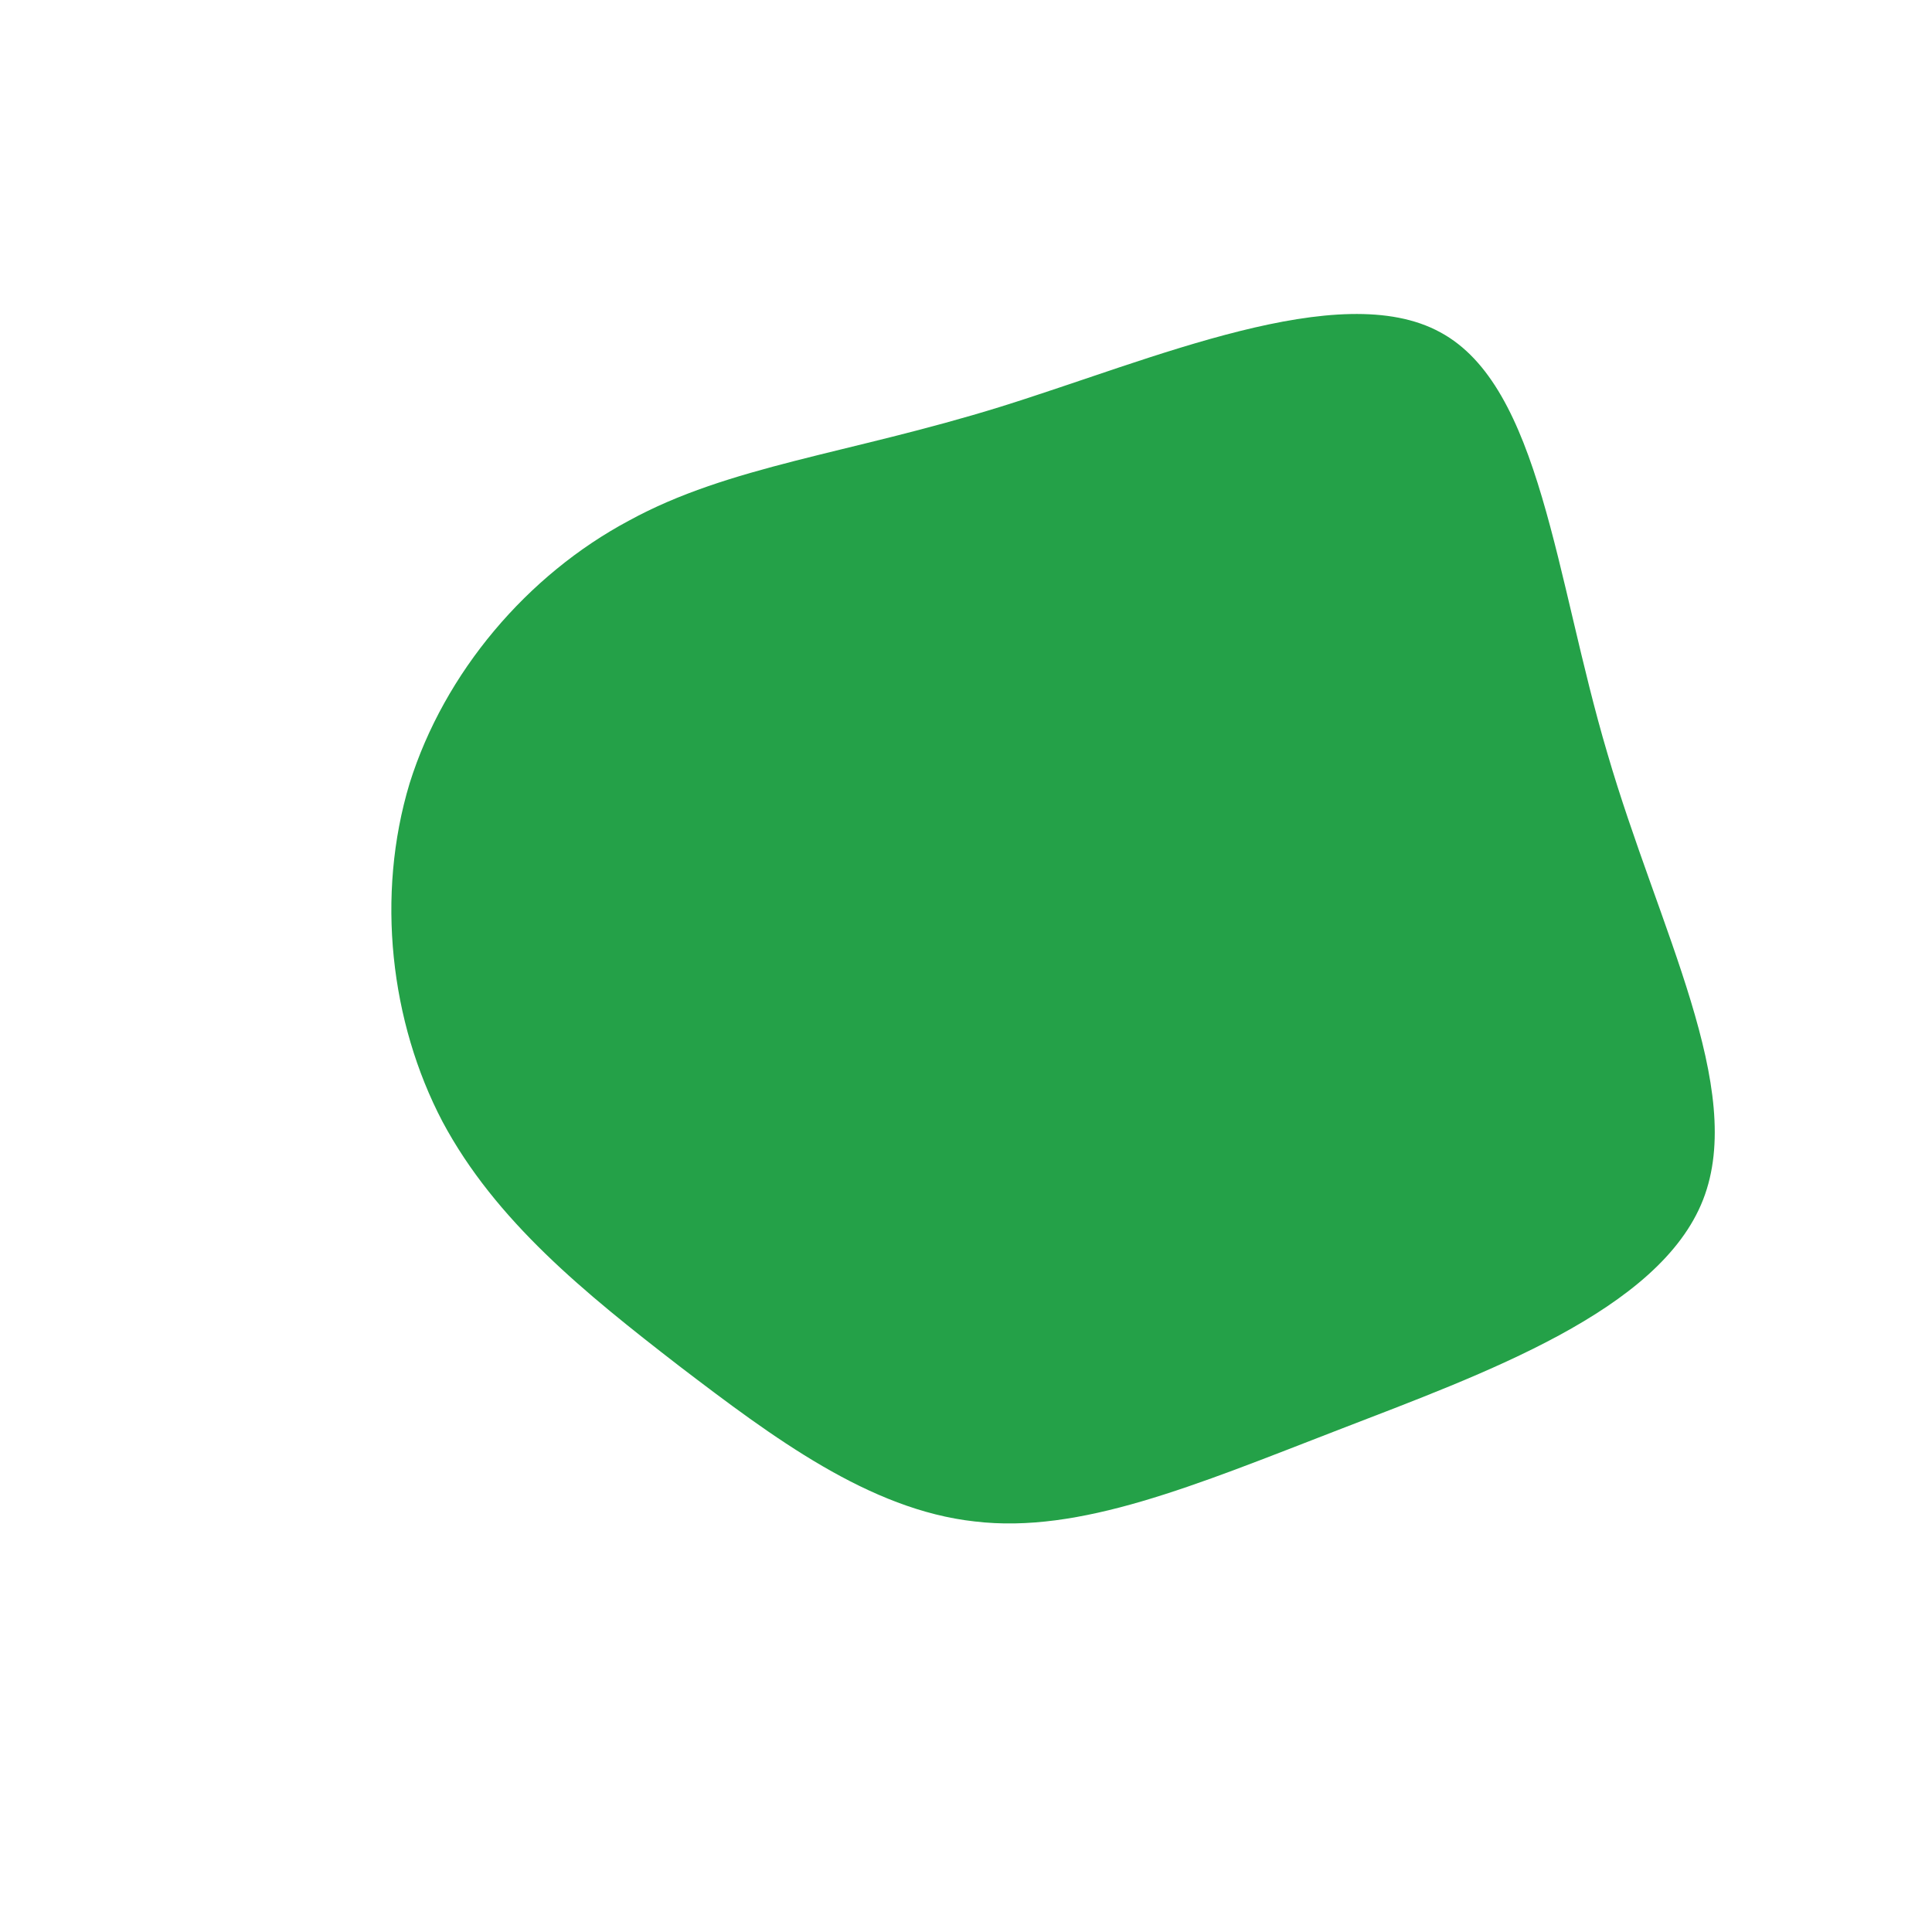 <?xml version="1.0" standalone="no"?>
<svg viewBox="0 0 200 200" xmlns="http://www.w3.org/2000/svg">
  <path fill="#24A148" d="M49.1,-65.6C59.5,-60,61,-40.2,66.4,-22C71.7,-3.8,80.8,12.7,76.3,24.2C71.8,35.7,53.6,42.2,38.6,48C23.6,53.8,11.8,58.8,0.9,57.5C-10,56.3,-20,48.8,-29.7,41.4C-39.4,33.9,-48.7,26.4,-54.2,16.1C-59.6,5.8,-61.1,-7.3,-57.6,-18.9C-54,-30.4,-45.4,-40.5,-34.9,-46.1C-24.5,-51.8,-12.2,-53,3.6,-57.9C19.3,-62.8,38.7,-71.3,49.1,-65.6Z" transform="translate(100 100)" />
</svg>
